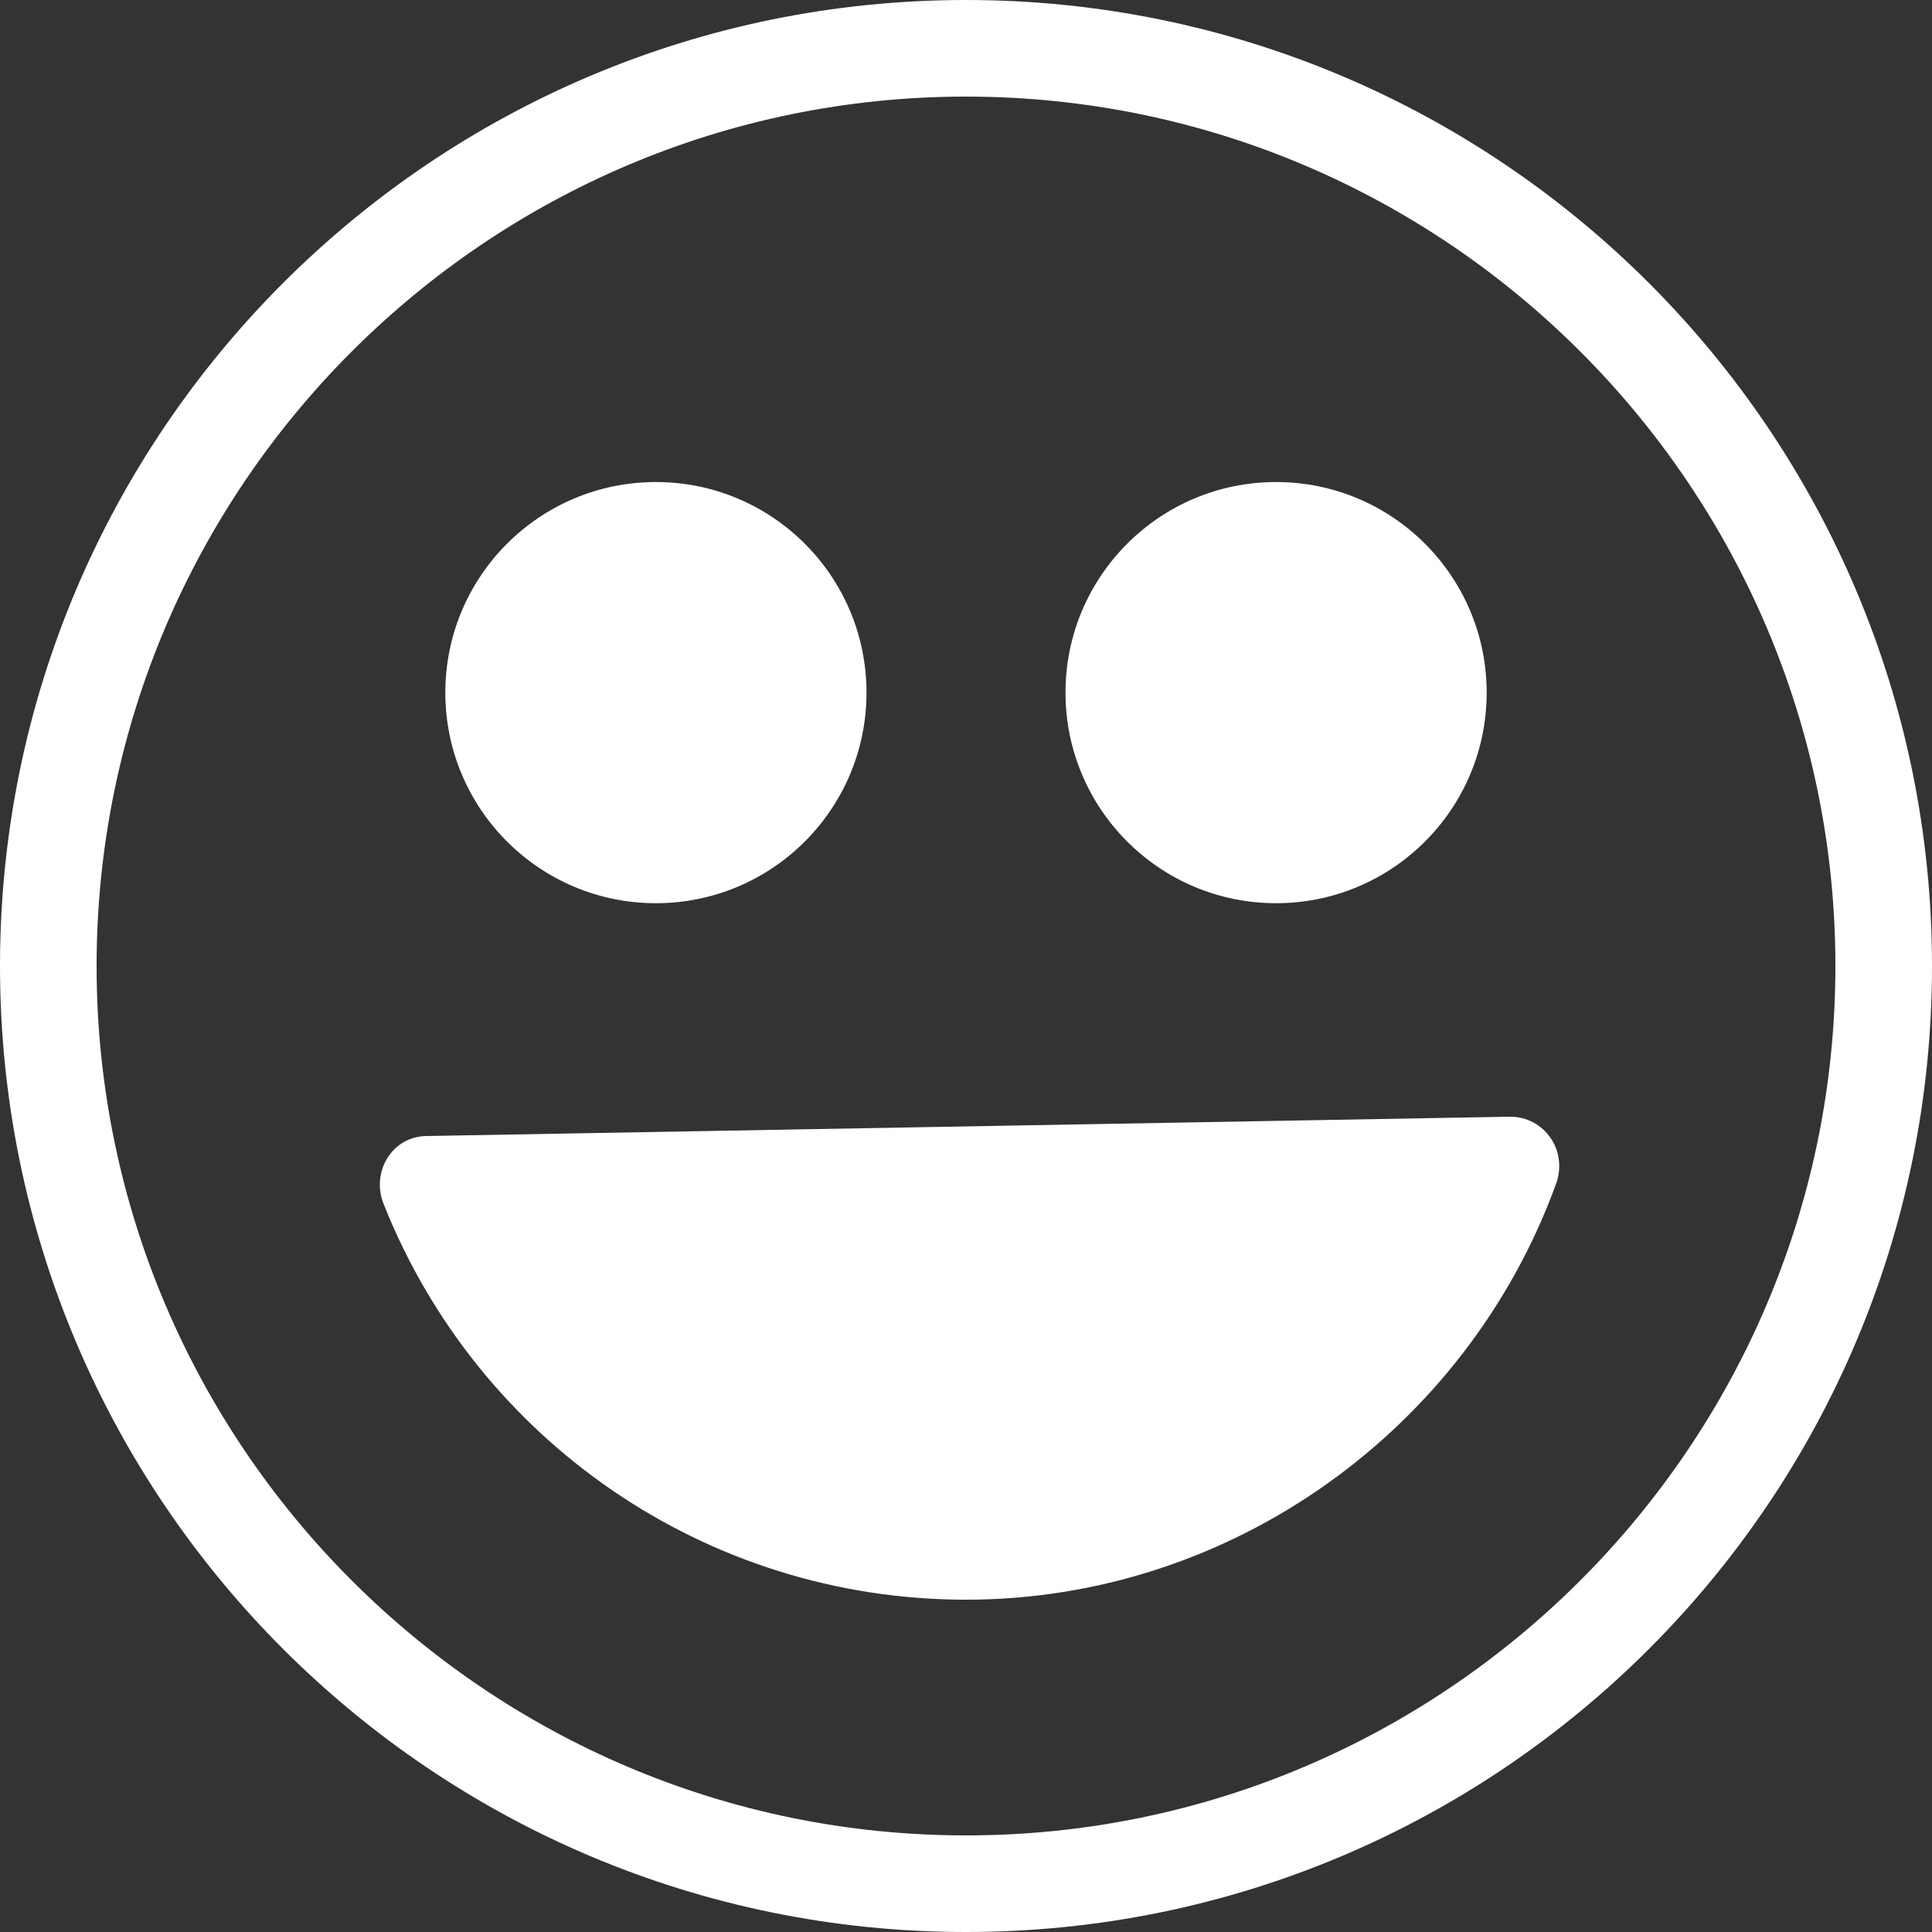 <?xml version="1.0" encoding="UTF-8"?>
<svg id="Calque_1" data-name="Calque 1" xmlns="http://www.w3.org/2000/svg" viewBox="0 0 20 20">
  <rect x="0" y="0" width="20" height="20" fill="#333333" stroke="none"/>
  <style>
    .cls-1 {
      fill: #ffffff;
    }
  </style>
  <path class="cls-1" d="M10,1c4.96,0,9,4.04,9,9s-4.04,9-9,9S1,14.96,1,10,5.04,1,10,1M10,0C4.48,0,0,4.48,0,10s4.48,10,10,10,10-4.48,10-10S15.52,0,10,0h0Z"/>
  <g>
    <circle class="cls-1" cx="13.21" cy="7.17" r="2.18"/>
    <circle class="cls-1" cx="6.79" cy="7.17" r="2.18"/>
  </g>
  <path class="cls-1" d="M10,16.56c2.75,0,5.19-1.77,6.11-4.31.12-.34-.12-.69-.48-.69l-11.21.2c-.36,0-.58.37-.45.7.97,2.45,3.34,4.1,6.03,4.1Z"/>
</svg>
